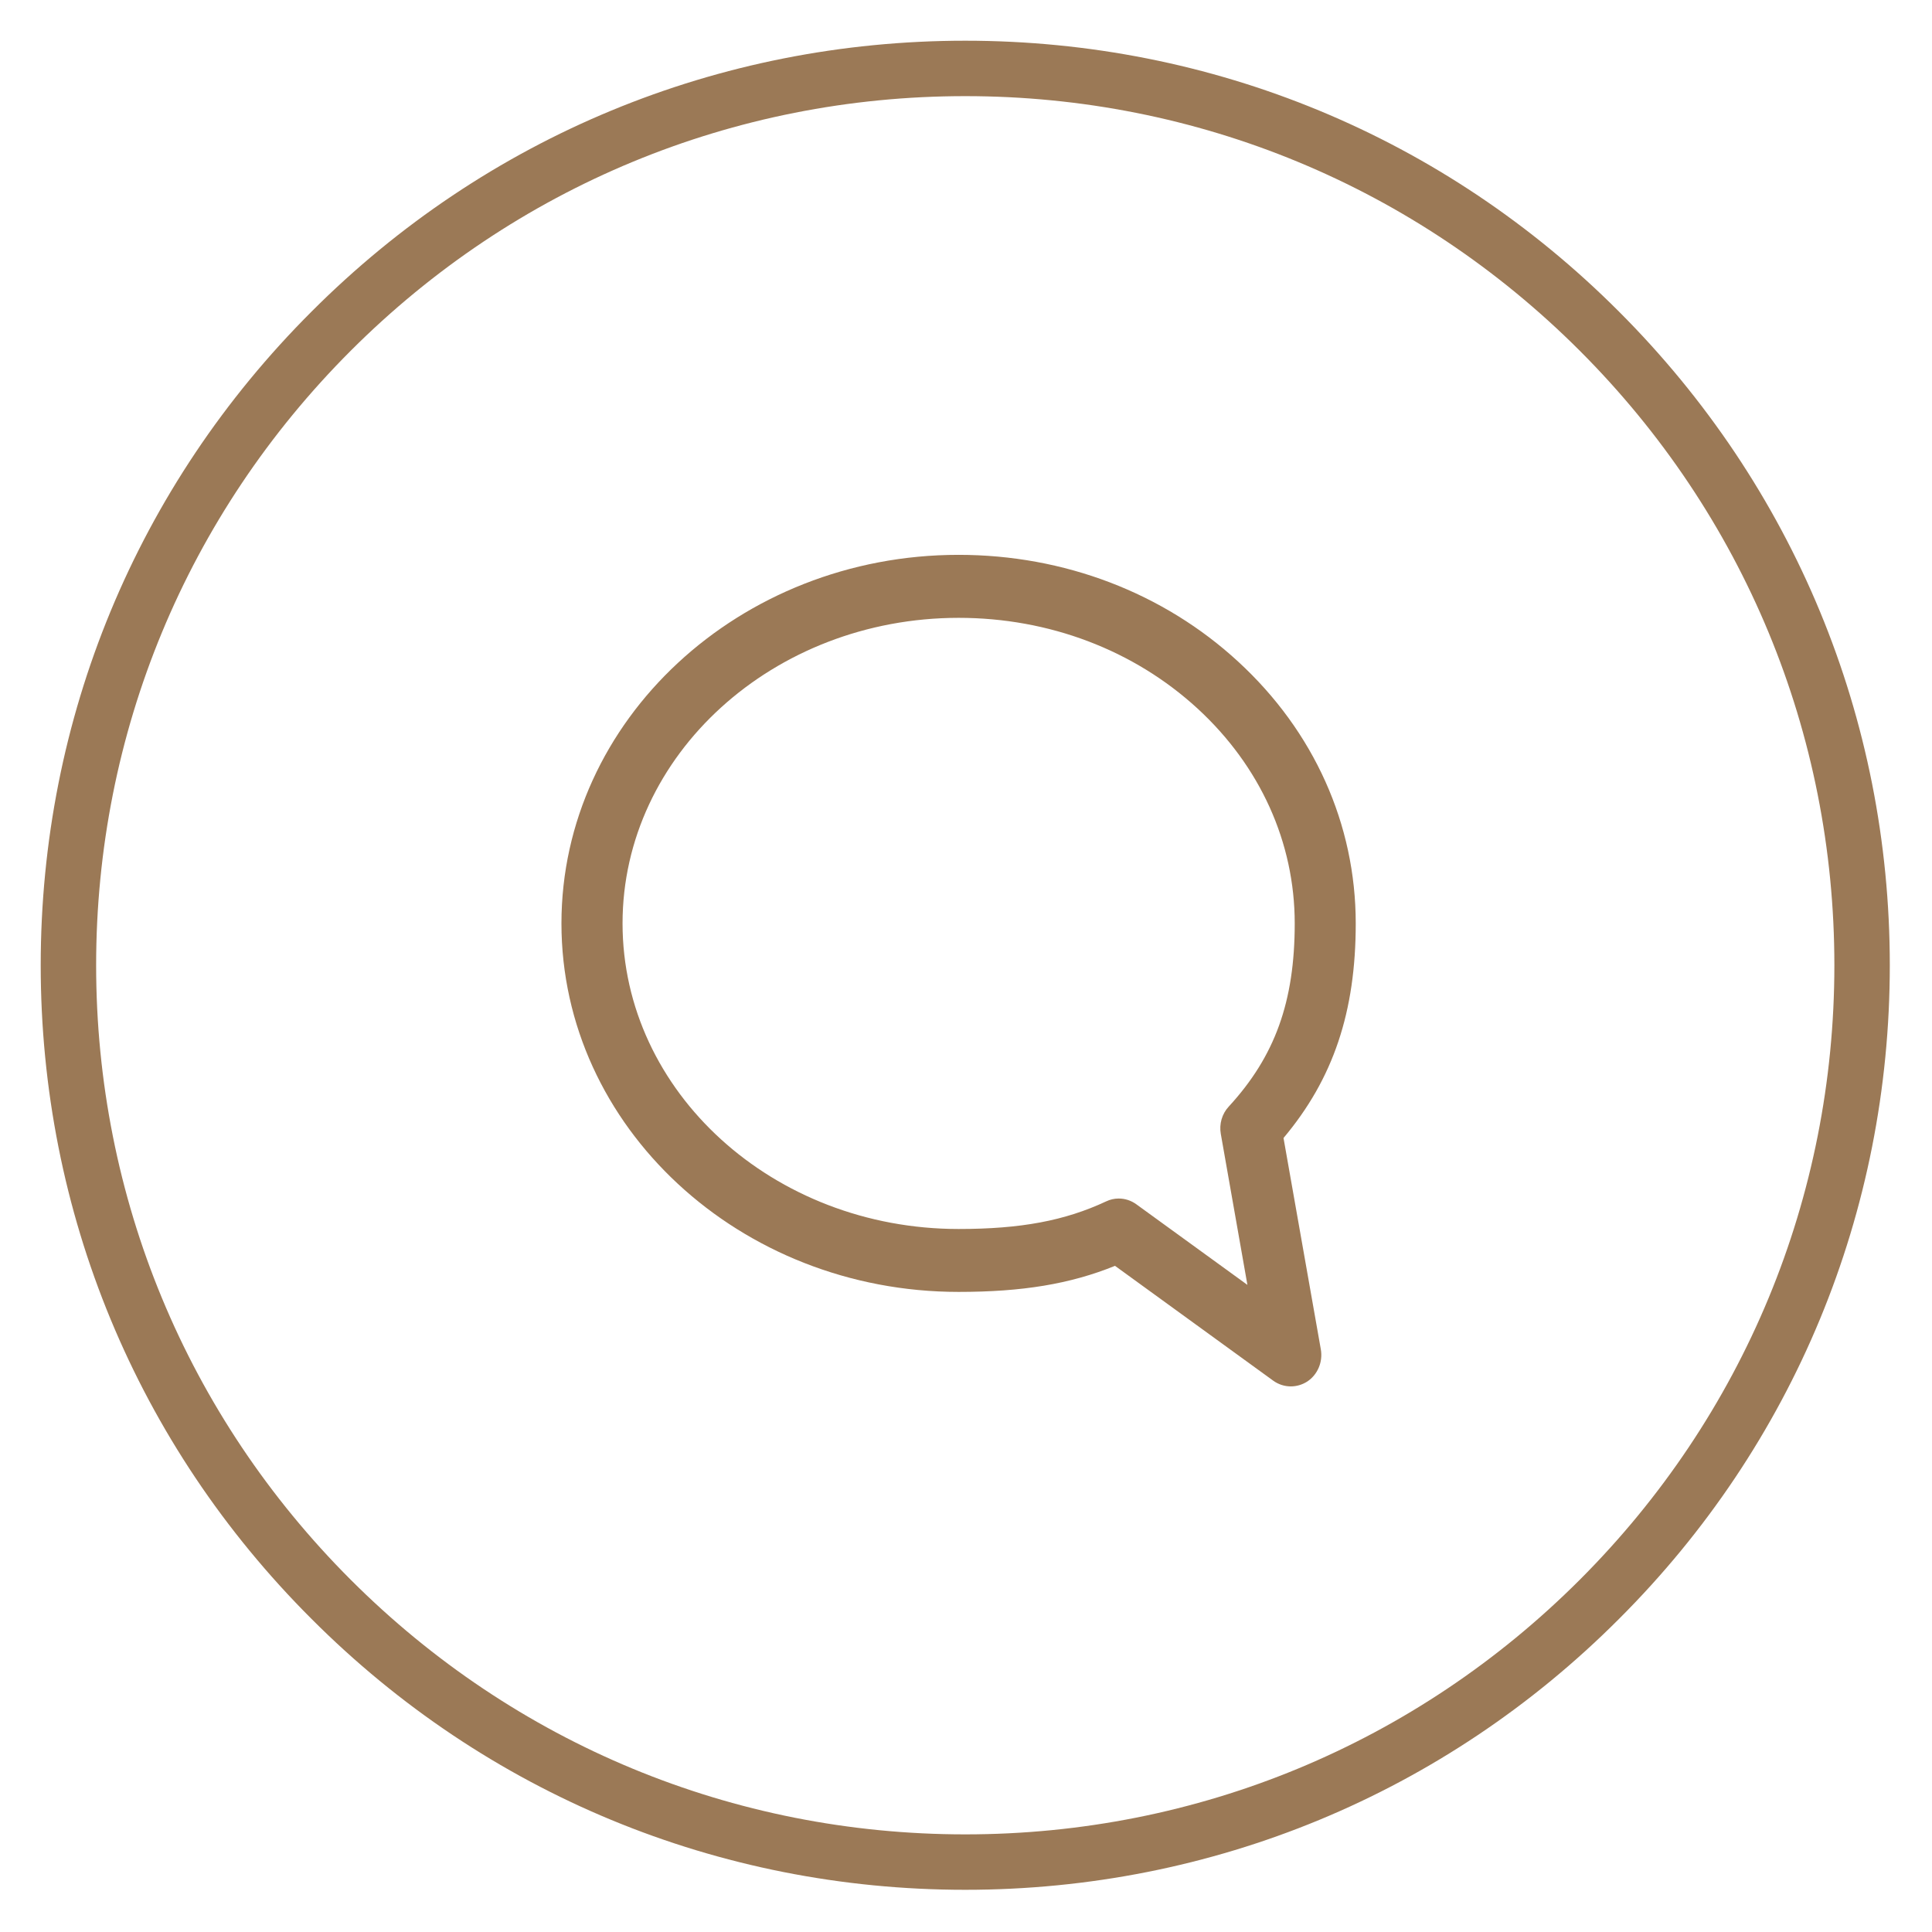 <svg xmlns="http://www.w3.org/2000/svg" xmlns:xlink="http://www.w3.org/1999/xlink" width="500" zoomAndPan="magnify" viewBox="0 0 375 375" height="500" preserveAspectRatio="xMidYMid meet" version="1.0"><defs><clipPath id="6d6720bb3d"><path d="M 7.902 7.902 L 366.809 7.902 L 366.809 366.809 L 7.902 366.809 Z M 7.902 7.902 " clip-rule="nonzero"/></clipPath><clipPath id="4a67638c0f"><path d="M 108.977 107.672 L 263.148 107.672 L 263.148 269.184 L 108.977 269.184 Z M 108.977 107.672 " clip-rule="nonzero"/></clipPath></defs><g clip-path="url(#6d6720bb3d)"><path fill="#9b7956" d="M 187.355 366.809 C 139.445 366.809 94.332 348.16 60.477 314.238 C 26.551 280.383 7.902 235.27 7.902 187.355 C 7.902 139.445 26.551 94.332 60.477 60.477 C 94.332 26.551 139.445 7.902 187.355 7.902 C 235.27 7.902 280.383 26.551 314.238 60.477 C 348.16 94.402 366.809 139.445 366.809 187.355 C 366.809 235.27 348.16 280.383 314.238 314.238 C 280.383 348.16 235.27 366.809 187.355 366.809 Z M 187.355 18.66 C 142.312 18.66 99.926 36.234 68.078 68.078 C 36.234 99.926 18.66 142.312 18.66 187.355 C 18.66 232.398 36.234 274.789 68.078 306.633 C 99.926 338.48 142.312 356.051 187.355 356.051 C 232.398 356.051 274.789 338.48 306.633 306.633 C 338.48 274.789 356.051 232.398 356.051 187.355 C 356.051 142.312 338.48 99.926 306.633 68.078 C 274.789 36.234 232.398 18.66 187.355 18.66 Z M 187.355 18.66 " fill-opacity="1" fill-rule="nonzero"/></g><g clip-path="url(#4a67638c0f)"><path fill="#9b7956" d="M 217.141 232.633 C 218.344 232.633 219.535 233.008 220.555 233.746 L 242.121 249.395 L 236.957 220.094 C 236.617 218.176 237.188 216.199 238.488 214.797 C 247.477 205.039 251.305 194.402 251.305 179.234 C 251.305 163.523 244.609 148.719 232.449 137.531 C 220.082 126.172 203.617 119.922 186.062 119.922 C 150.102 119.934 120.836 146.527 120.836 179.234 C 120.836 211.941 150.09 238.547 186.062 238.547 C 198.129 238.547 206.68 236.941 214.688 233.195 C 215.465 232.82 216.301 232.633 217.141 232.633 M 250.539 269.098 C 249.348 269.098 248.145 268.723 247.125 267.984 L 216.422 245.699 C 207.727 249.23 198.418 250.758 186.074 250.758 C 143.555 250.758 108.977 218.68 108.977 179.234 C 108.977 139.789 143.555 107.695 186.062 107.695 C 206.523 107.695 225.805 115.047 240.32 128.414 C 255.035 141.941 263.148 159.992 263.148 179.234 C 263.148 196.395 258.801 209.383 249.129 220.883 L 256.371 261.906 C 256.797 264.352 255.762 266.816 253.734 268.156 C 252.75 268.785 251.645 269.098 250.539 269.098 " fill-opacity="1" fill-rule="nonzero"/></g></svg>